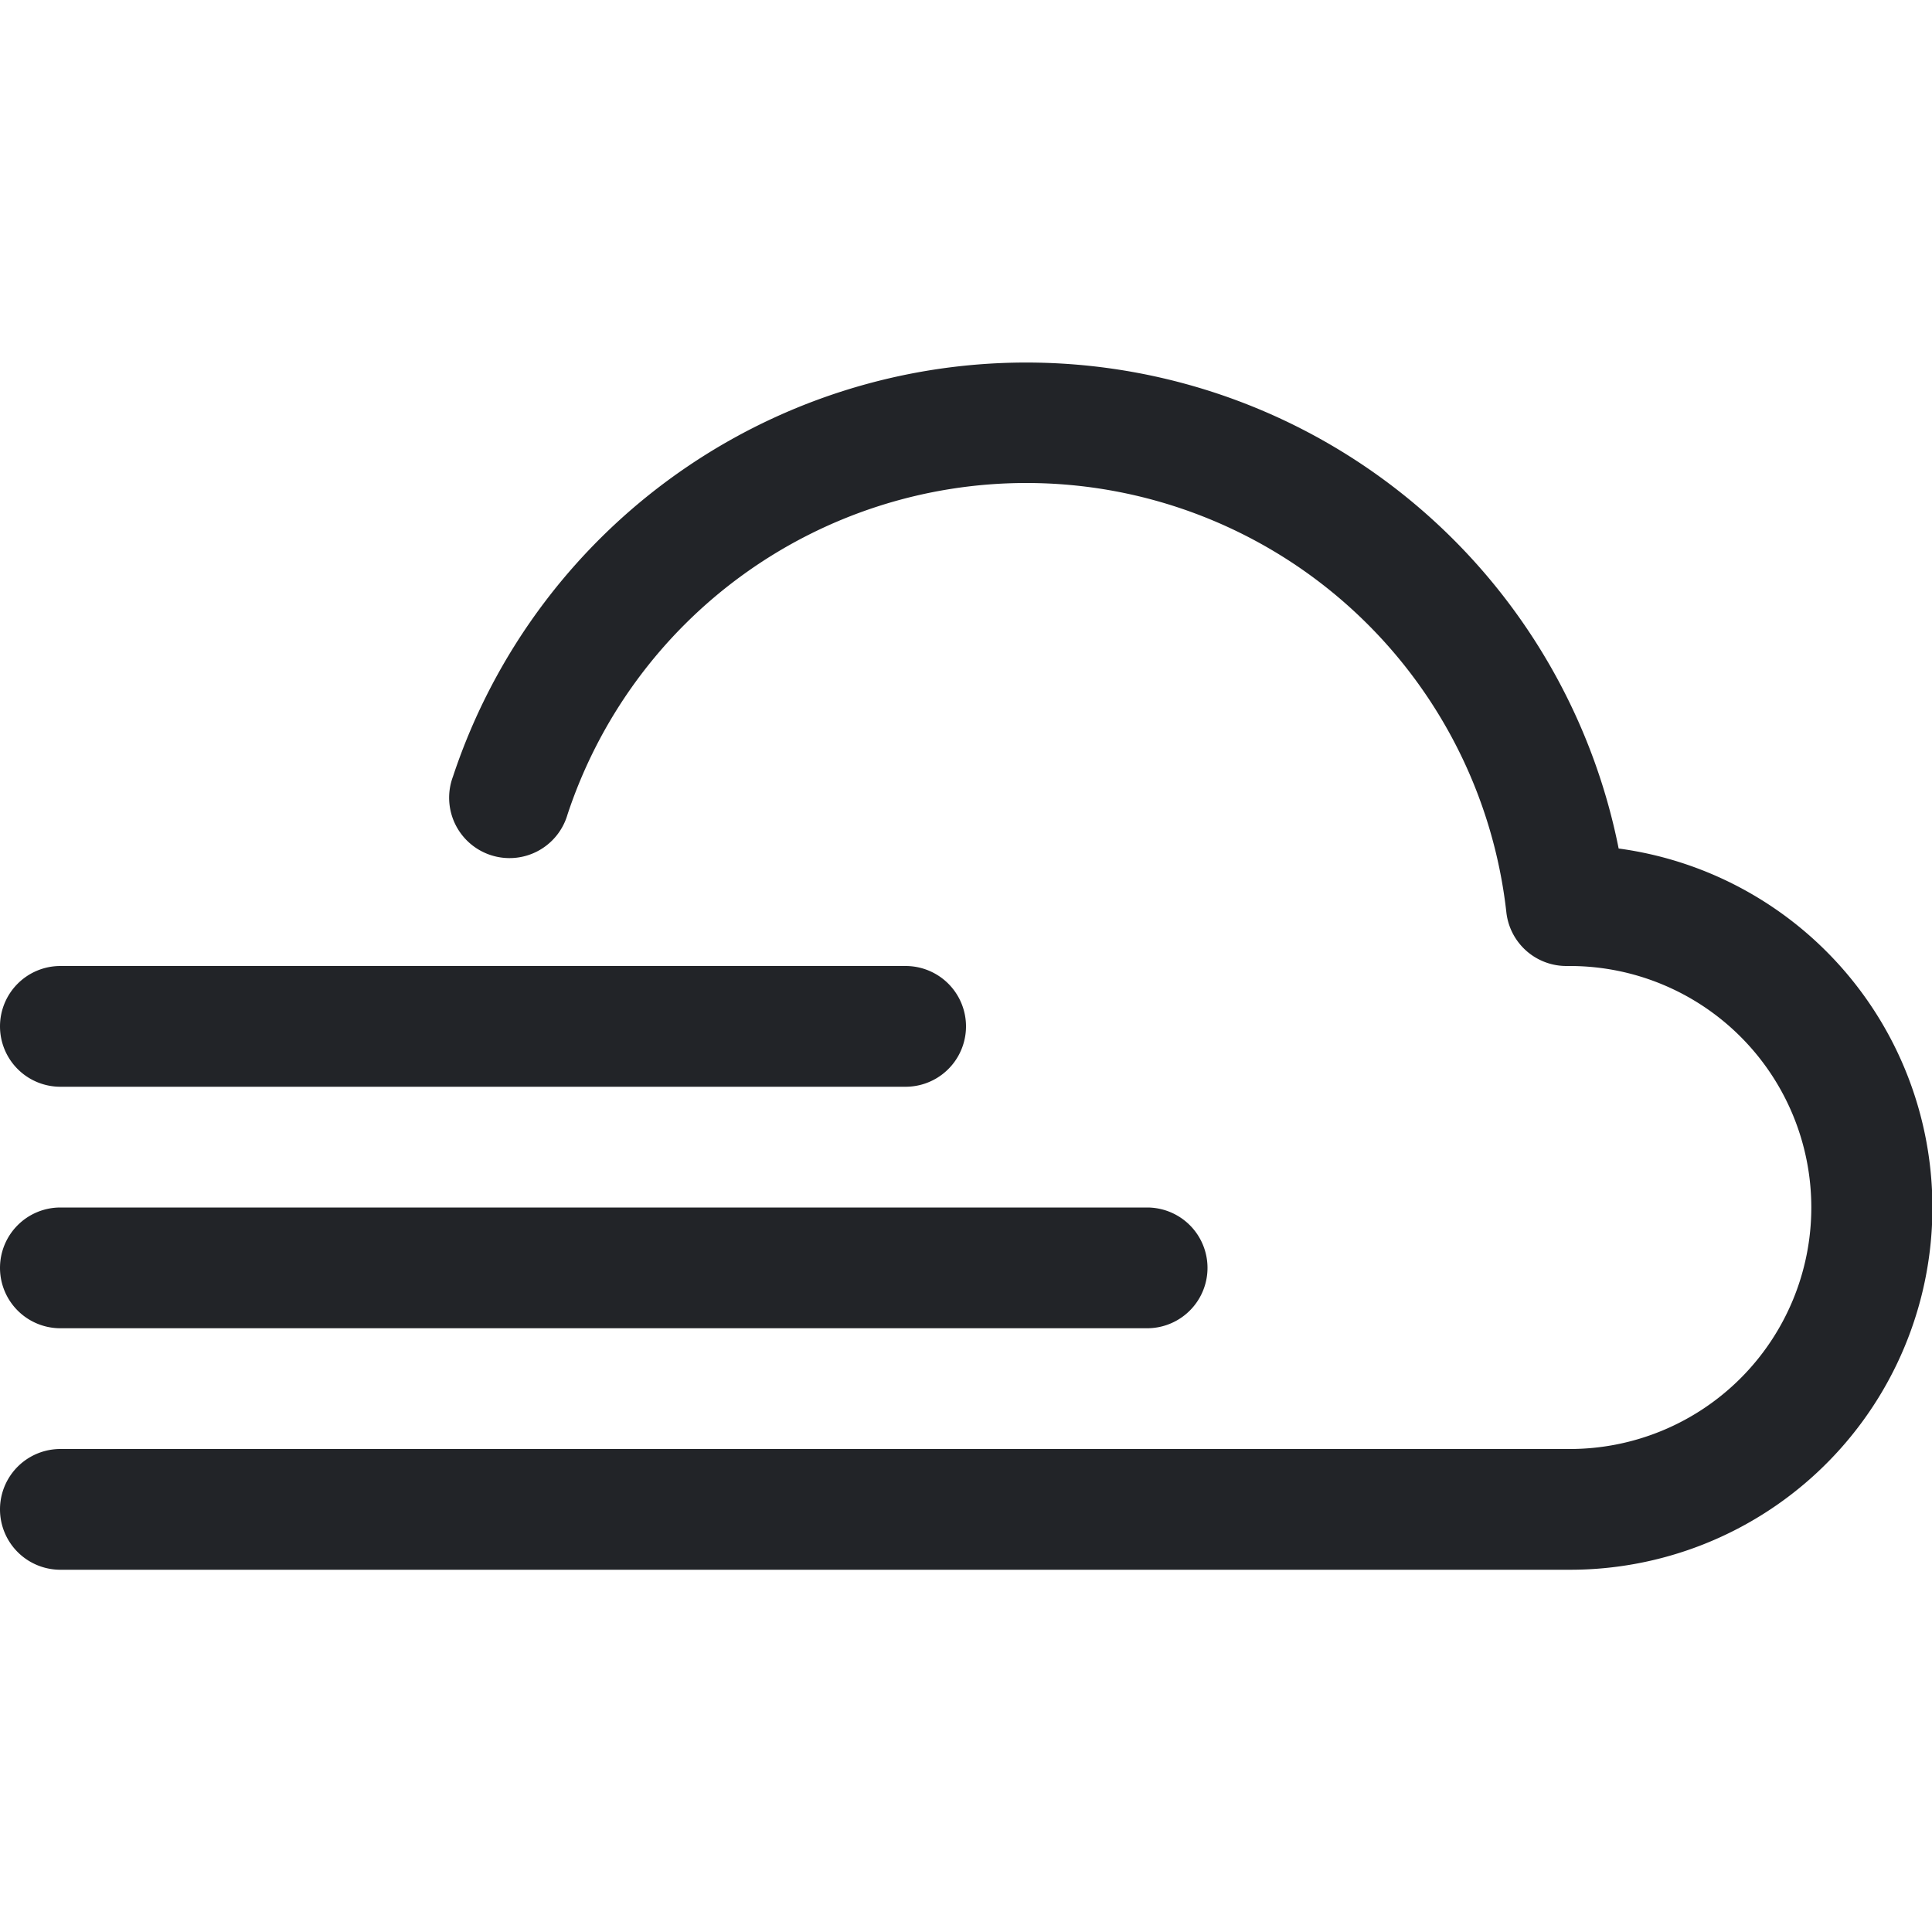 <svg xmlns="http://www.w3.org/2000/svg" width="16" height="16" fill="#222428" class="bi bi-cloud-fog2" viewBox="0 0 16 16">
  <path d="M8.5 4a4.002 4.002 0 0 0-3.8 2.745.5.5 0 1 1-.949-.313 5.002 5.002 0 0 1 9.654.595A3 3 0 0 1 13 13H.5a.5.5 0 0 1 0-1H13a2 2 0 0 0 .001-4h-.026a.5.5 0 0 1-.5-.445A4 4 0 0 0 8.5 4zM0 8.5A.5.5 0 0 1 .5 8h7a.5.5 0 0 1 0 1h-7a.5.5 0 0 1-.5-.5zm0 2a.5.5 0 0 1 .5-.5h9a.5.5 0 0 1 0 1h-9a.5.5 0 0 1-.5-.5z"/>
</svg>